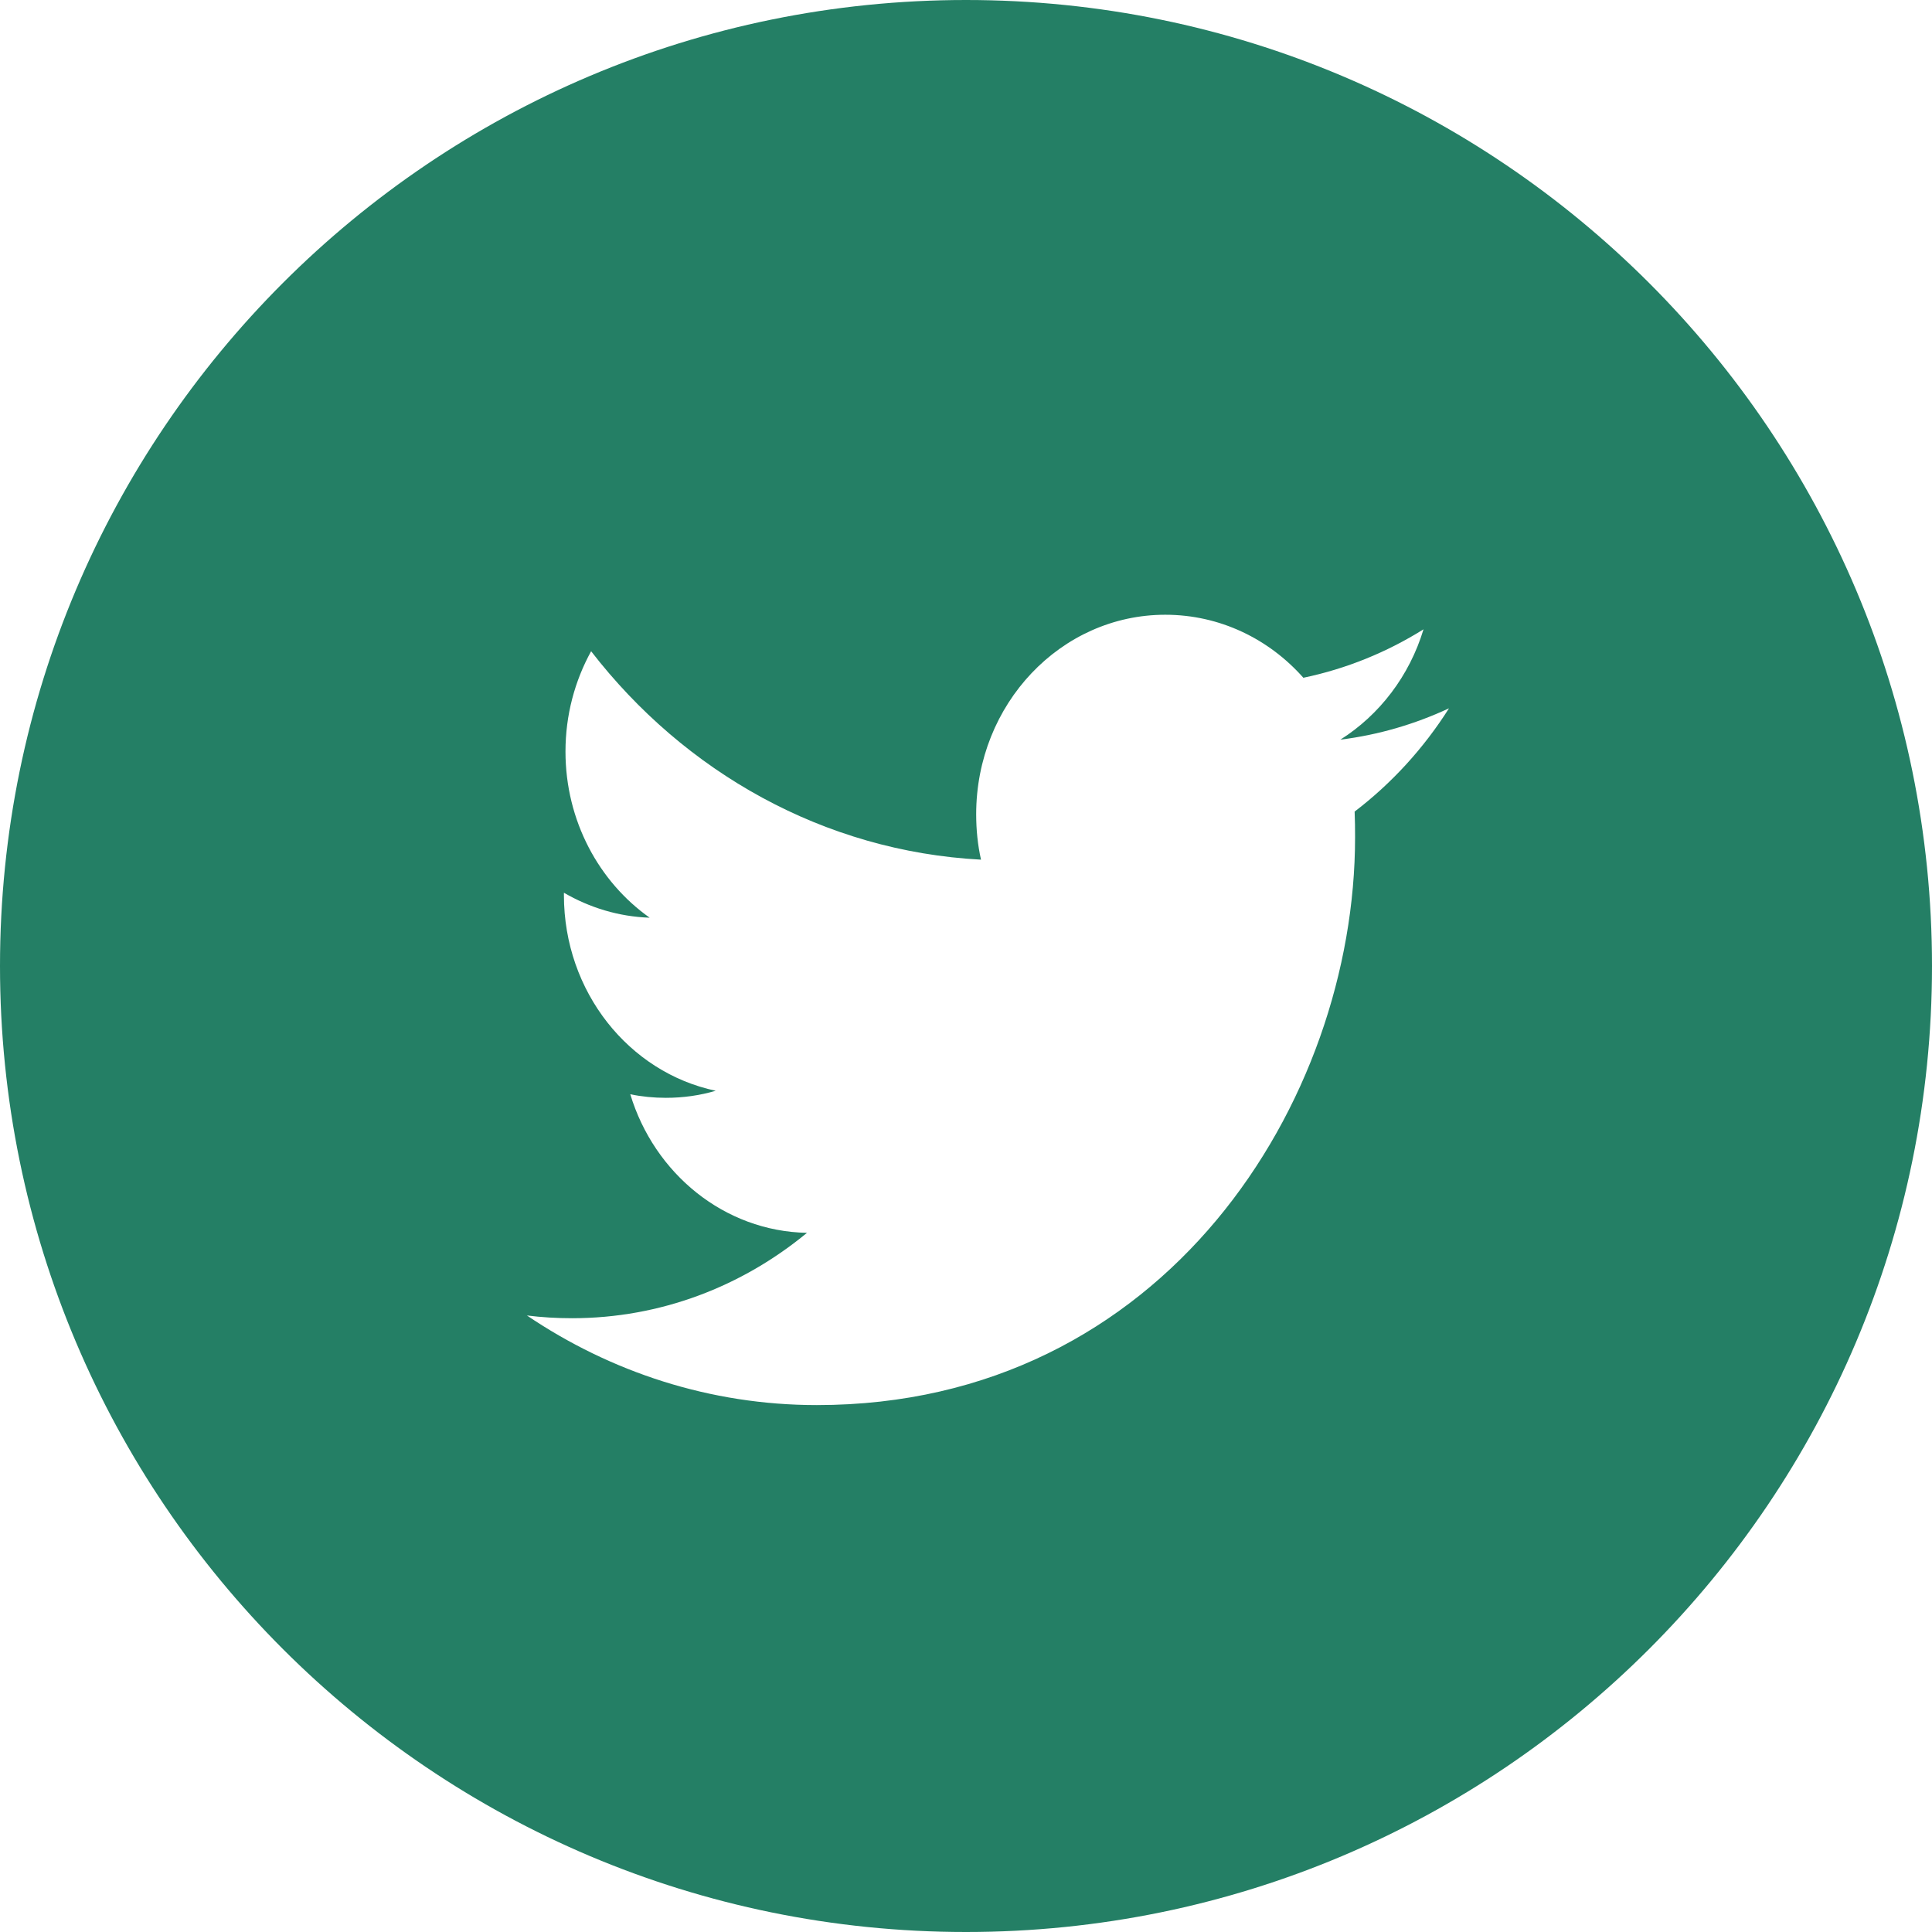 <?xml version="1.0" encoding="UTF-8"?>
<svg width="26px" height="26px" viewBox="0 0 26 26" version="1.1" xmlns="http://www.w3.org/2000/svg" xmlns:xlink="http://www.w3.org/1999/xlink">
    <!-- Generator: Sketch 52.5 (67469) - http://www.bohemiancoding.com/sketch -->
    <title>icon/social/twitter</title>
    <desc>Created with Sketch.</desc>
    <g id="icon/social/twitter" stroke="none" stroke-width="1" fill="none" fill-rule="evenodd">
        <path d="M13,26 C5.82,26 0,20.18 0,13 C0,5.82 5.82,0 13,0 C20.18,0 26,5.82 26,13 C26,20.18 20.18,26 13,26 Z M18.038,9.954 C18.564,9.622 18.968,9.096 19.157,8.469 C18.665,8.777 18.12,9 17.54,9.121 C17.077,8.598 16.415,8.273 15.682,8.273 C14.276,8.273 13.137,9.475 13.137,10.958 C13.137,11.168 13.158,11.373 13.202,11.569 C11.087,11.457 9.211,10.389 7.955,8.764 C7.736,9.162 7.61,9.622 7.61,10.114 C7.61,11.045 8.06,11.867 8.743,12.35 C8.325,12.336 7.933,12.214 7.589,12.014 L7.589,12.047 C7.589,13.348 8.466,14.434 9.632,14.679 C9.418,14.742 9.194,14.774 8.961,14.774 C8.797,14.774 8.636,14.758 8.482,14.726 C8.805,15.793 9.746,16.57 10.86,16.591 C9.988,17.311 8.891,17.74 7.698,17.74 C7.493,17.74 7.29,17.728 7.091,17.703 C8.218,18.464 9.556,18.909 10.993,18.909 C15.677,18.909 18.236,14.818 18.236,11.269 C18.236,11.153 18.235,11.037 18.23,10.922 C18.727,10.543 19.16,10.07 19.5,9.532 C19.043,9.745 18.552,9.89 18.038,9.954 Z" id="Combined-Shape" fill="#247F65"></path>
    </g>
</svg>